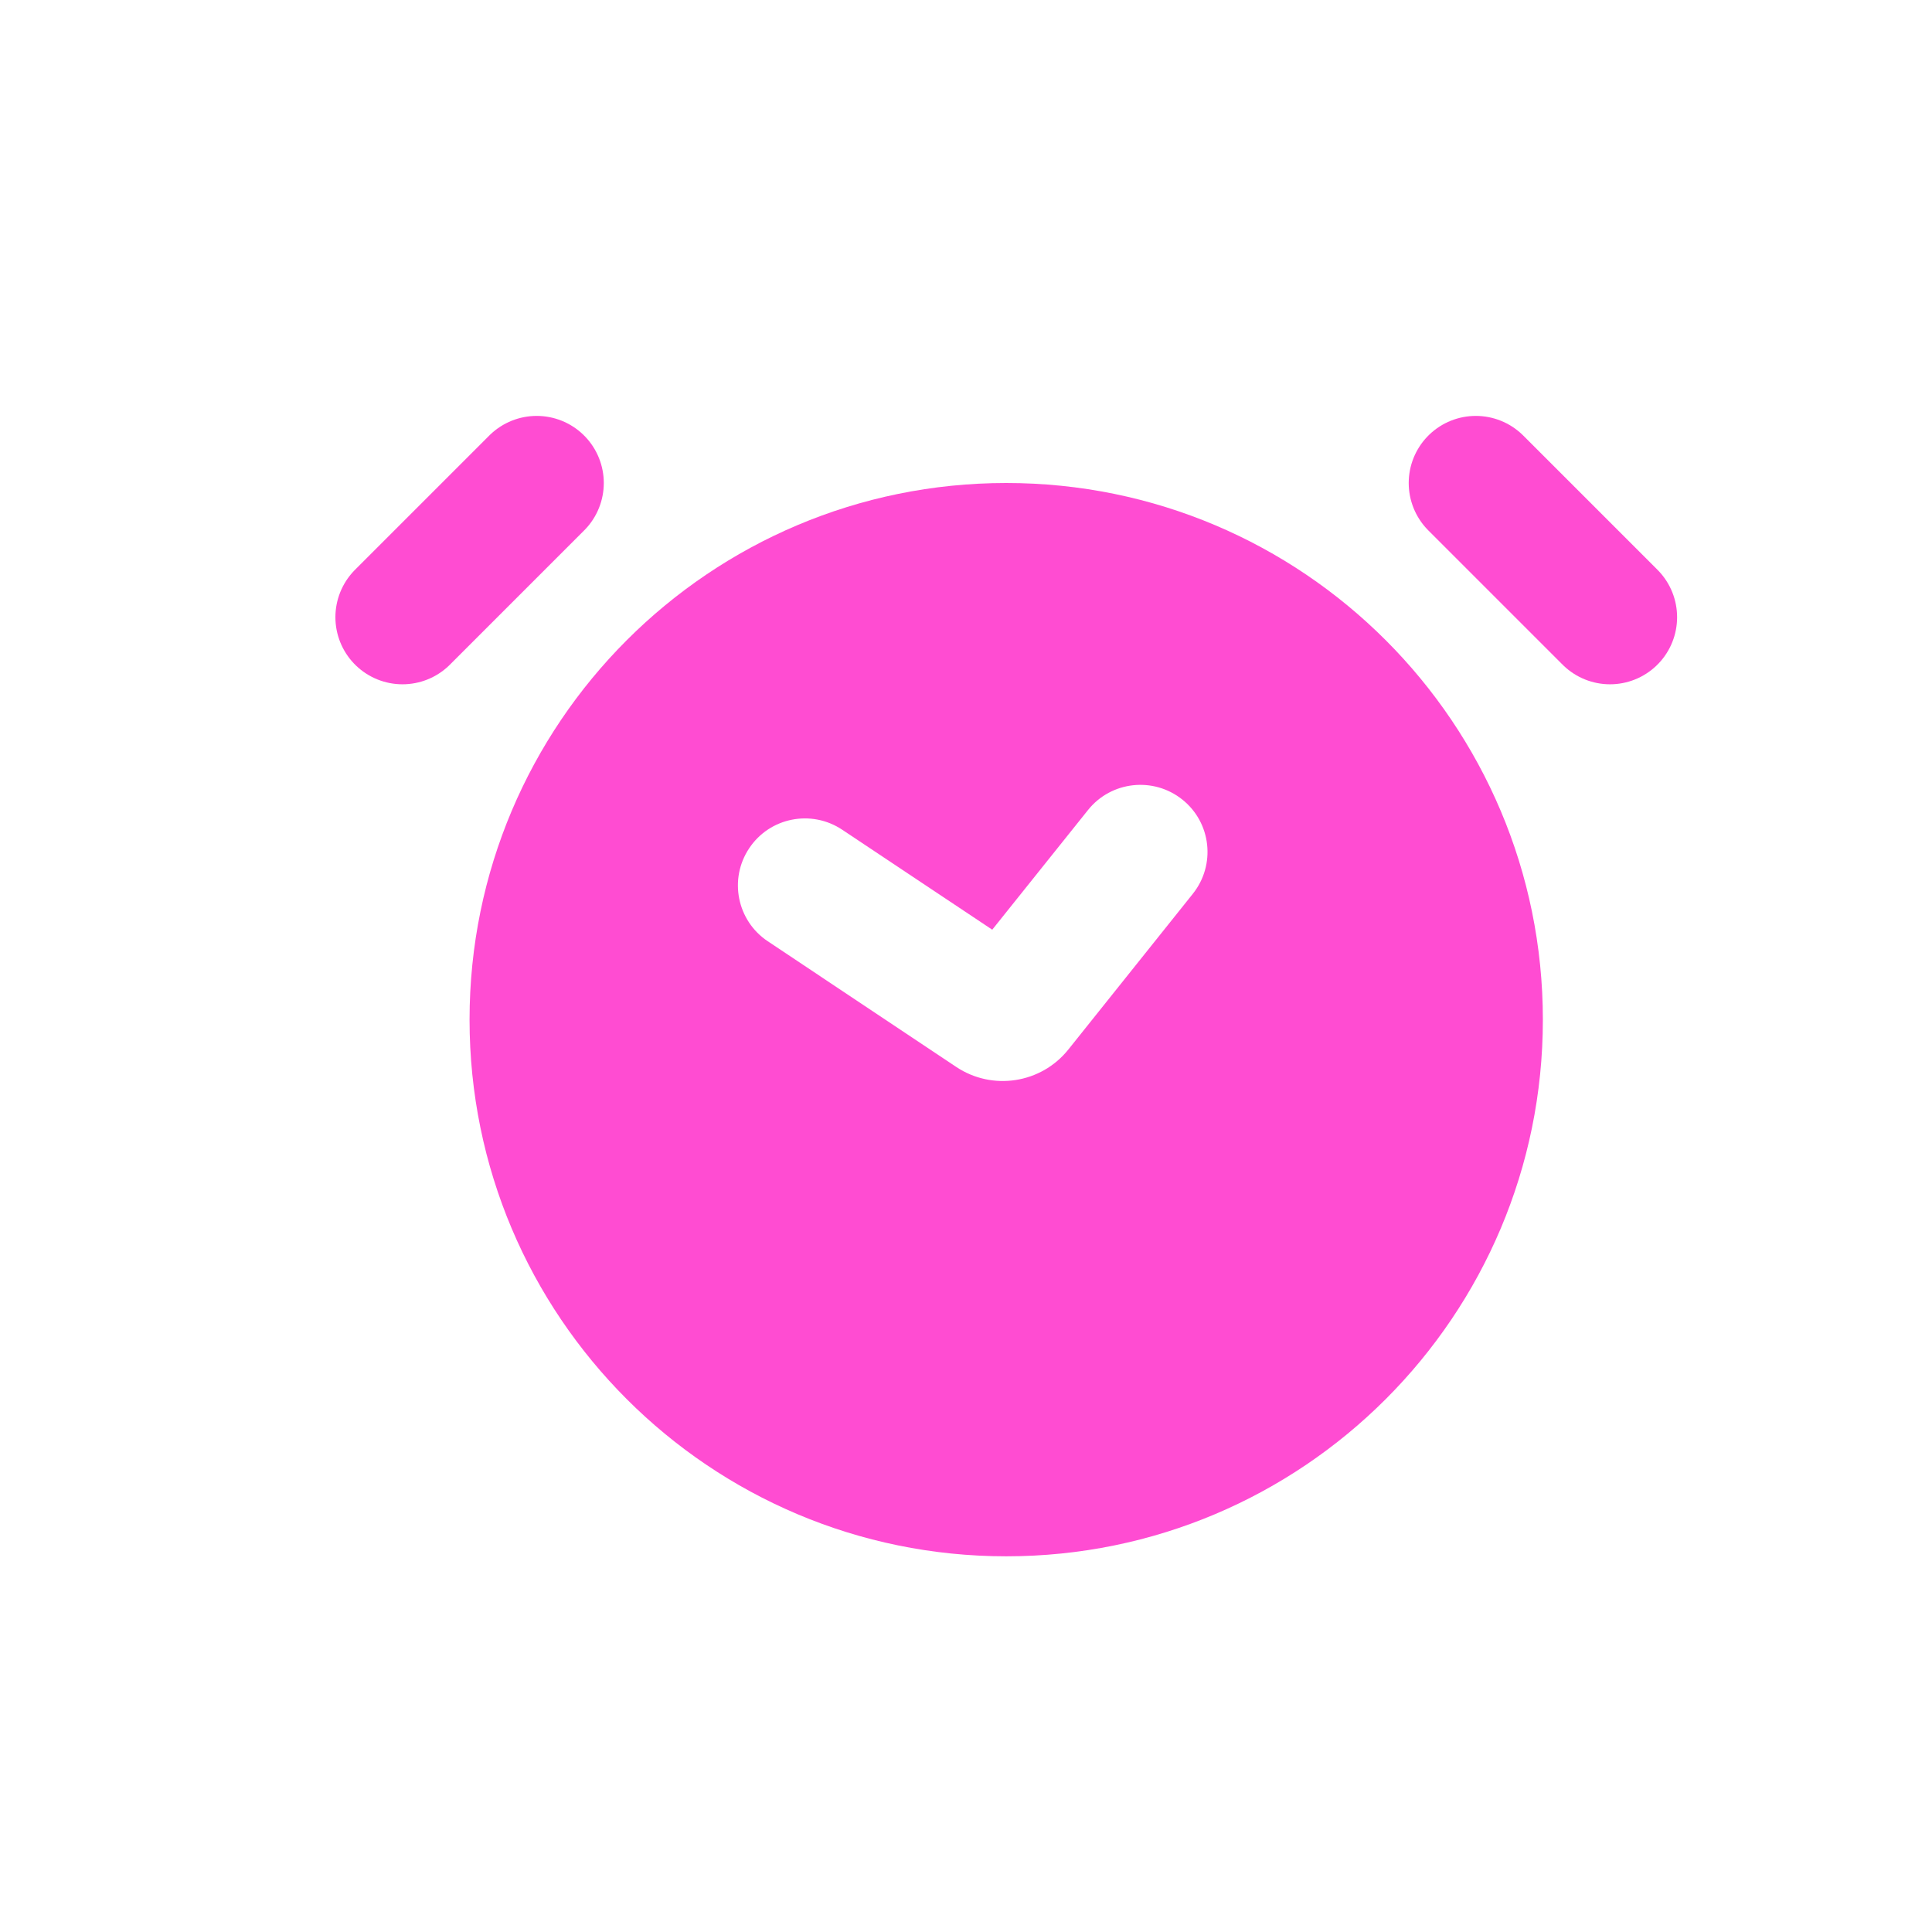 <svg width="24" height="24" viewBox="0 0 24 24" fill="none" xmlns="http://www.w3.org/2000/svg">
<path d="M6.667 6L5 7.667" stroke="#FF4CD2" stroke-width="1.667" stroke-linecap="round"/>
<path d="M18.333 6L20 7.667" stroke="#FF4CD2" stroke-width="1.667" stroke-linecap="round"/>
<path d="M12.5 6C16.182 6 19.166 8.985 19.166 12.667C19.166 16.349 16.182 19.333 12.5 19.333C8.818 19.333 5.833 16.349 5.833 12.667C5.833 8.985 8.818 6 12.5 6ZM14.688 9.933C14.328 9.645 13.803 9.703 13.516 10.062L12.326 11.549L10.462 10.307C10.079 10.052 9.562 10.154 9.307 10.537C9.051 10.92 9.155 11.438 9.538 11.693L11.879 13.254C12.328 13.553 12.933 13.46 13.271 13.038L14.817 11.104C15.105 10.744 15.047 10.22 14.688 9.933Z" fill="#FF4CD2"/>
</svg>
